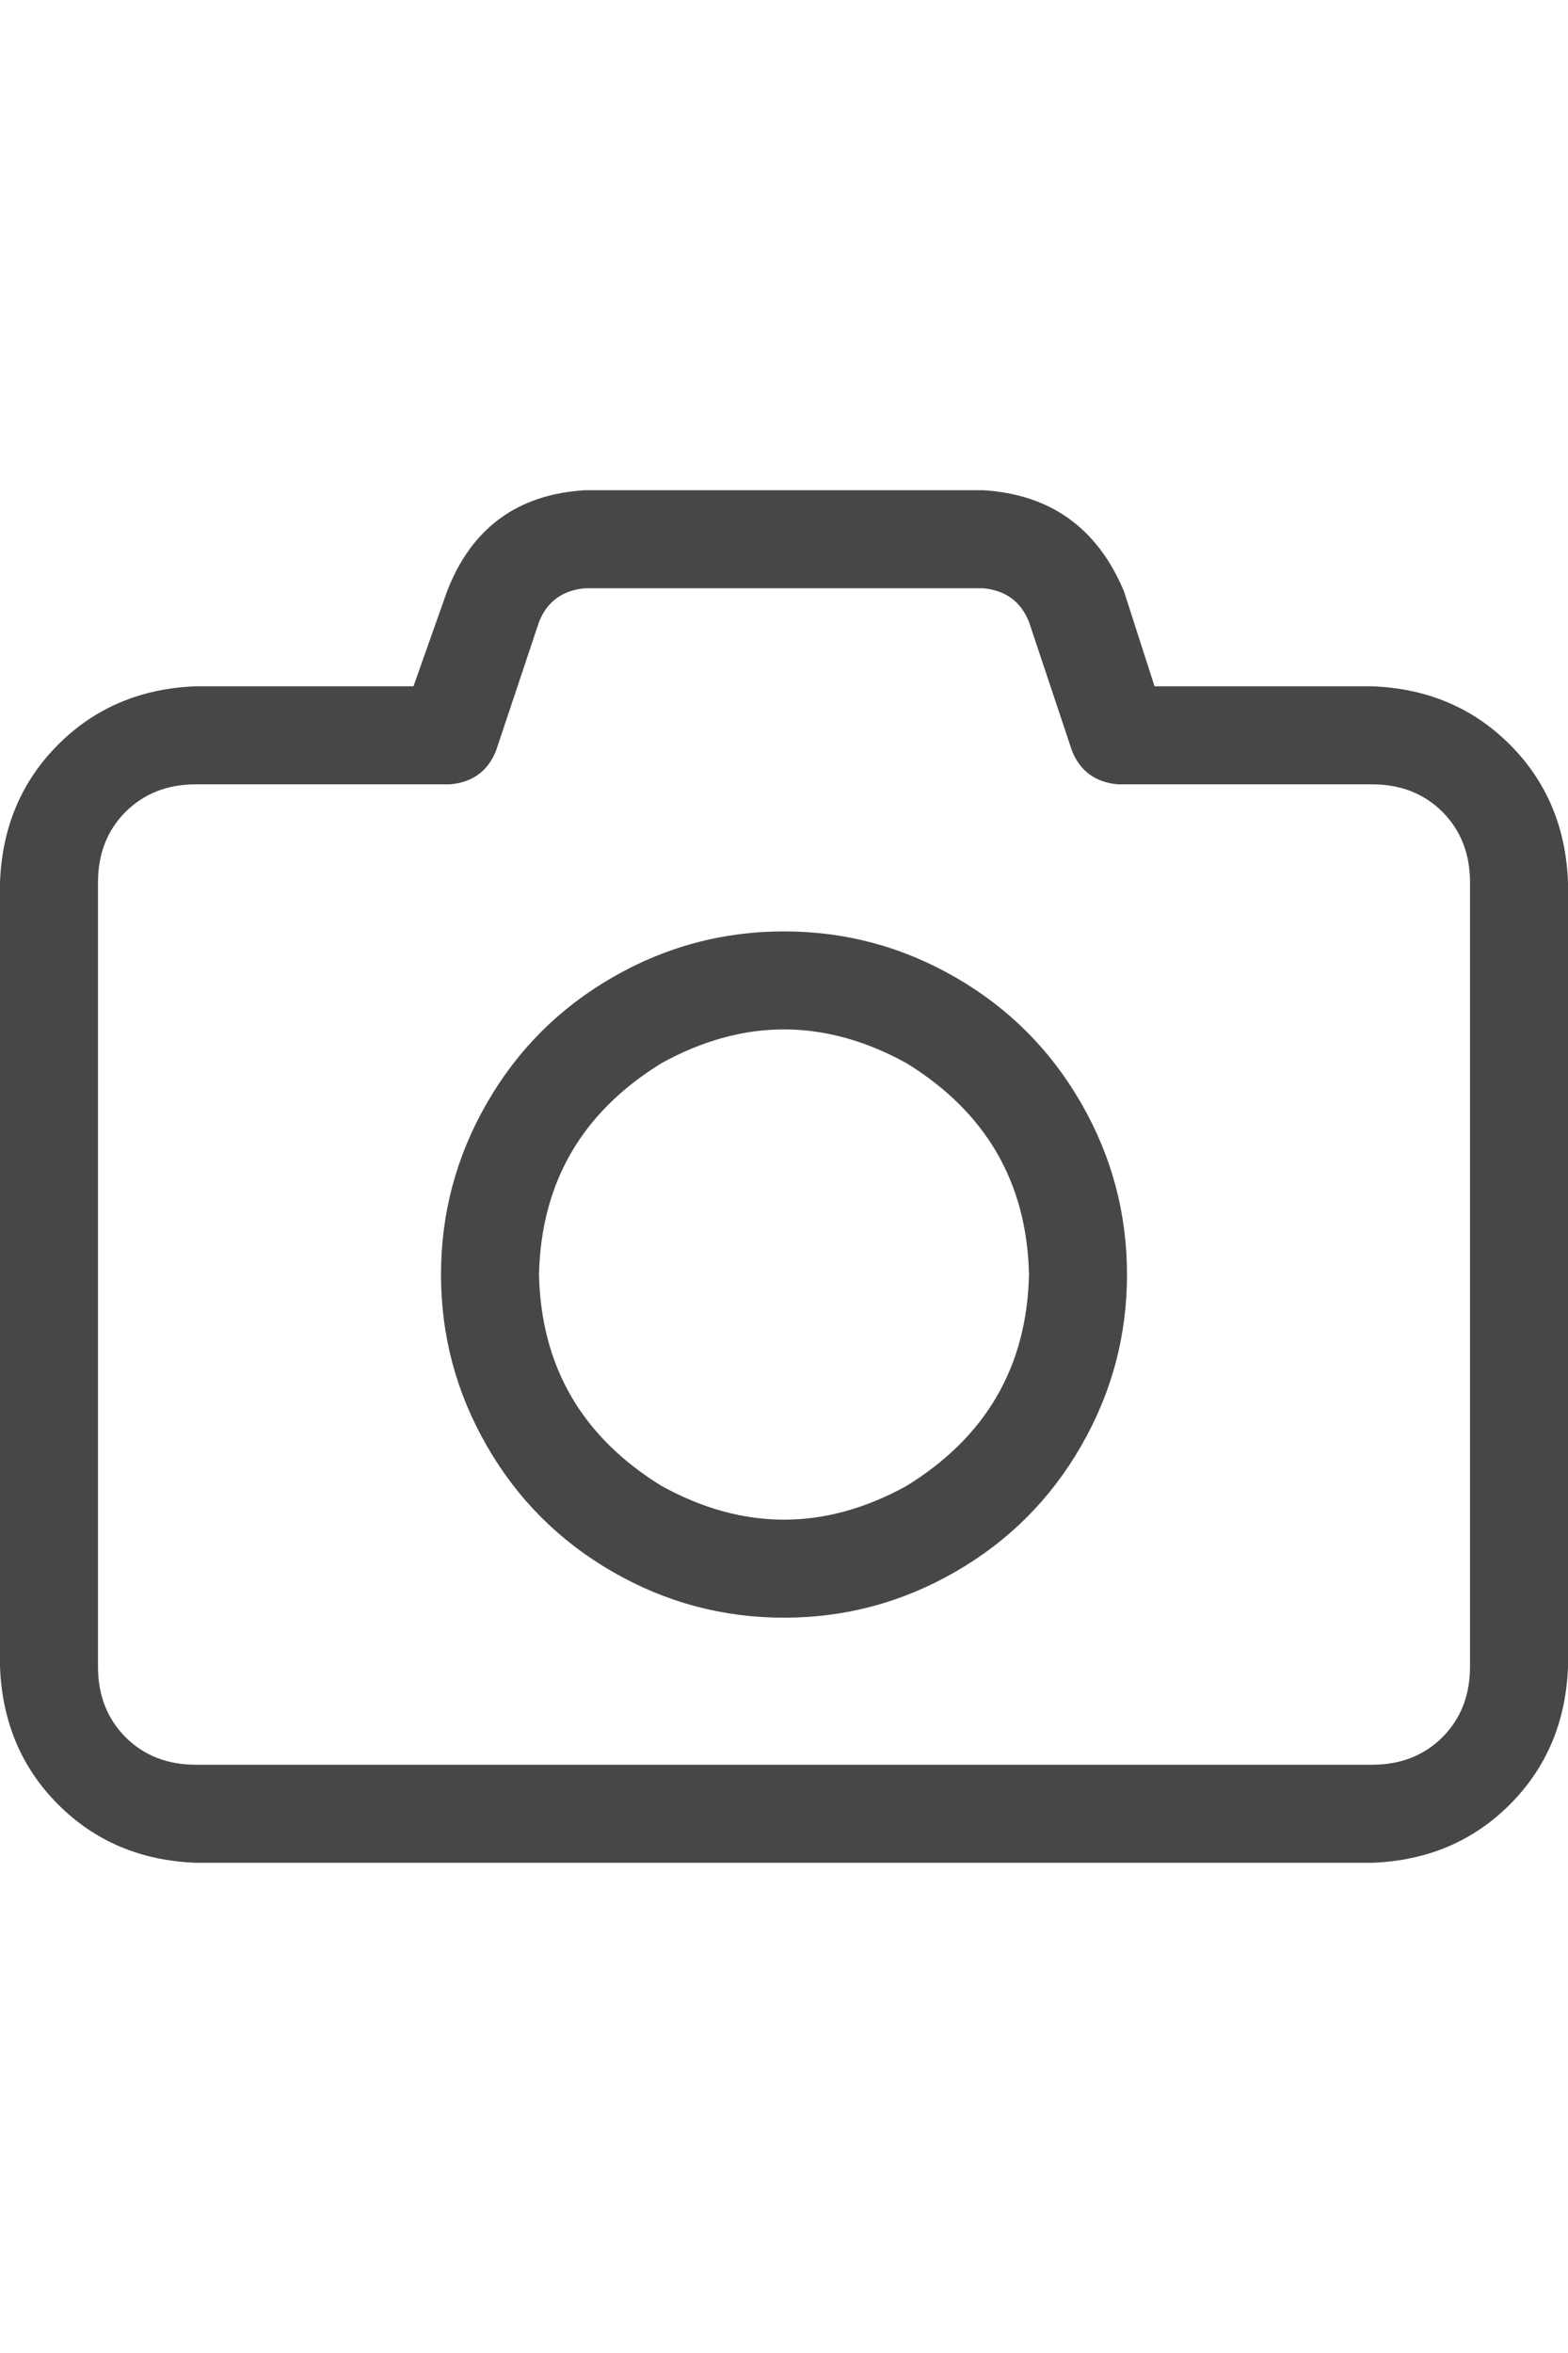 <svg width="16" height="24" viewBox="0 0 16 24" fill="none" xmlns="http://www.w3.org/2000/svg">
<g id="label-paired / md / camera-md / regular" clip-path="url(#clip0_1731_4290)">
<path id="icon" d="M5.969 5H10.031C10.719 5.042 11.198 5.385 11.469 6.031L11.781 7H14C14.562 7.021 15.031 7.219 15.406 7.594C15.781 7.969 15.979 8.438 16 9V17C15.979 17.562 15.781 18.031 15.406 18.406C15.031 18.781 14.562 18.979 14 19H2C1.438 18.979 0.969 18.781 0.594 18.406C0.219 18.031 0.021 17.562 0 17V9C0.021 8.438 0.219 7.969 0.594 7.594C0.969 7.219 1.438 7.021 2 7H4.219L4.562 6.031C4.812 5.385 5.281 5.042 5.969 5ZM5.5 6.344L5.062 7.656C4.979 7.865 4.823 7.979 4.594 8H2C1.708 8 1.469 8.094 1.281 8.281C1.094 8.469 1 8.708 1 9V17C1 17.292 1.094 17.531 1.281 17.719C1.469 17.906 1.708 18 2 18H14C14.292 18 14.531 17.906 14.719 17.719C14.906 17.531 15 17.292 15 17V9C15 8.708 14.906 8.469 14.719 8.281C14.531 8.094 14.292 8 14 8H11.406C11.177 7.979 11.021 7.865 10.938 7.656L10.5 6.344C10.417 6.135 10.26 6.021 10.031 6H5.969C5.74 6.021 5.583 6.135 5.5 6.344ZM8 16.5C7.375 16.5 6.792 16.344 6.25 16.031C5.708 15.719 5.281 15.292 4.969 14.75C4.656 14.208 4.5 13.625 4.5 13C4.5 12.375 4.656 11.792 4.969 11.25C5.281 10.708 5.708 10.281 6.25 9.969C6.792 9.656 7.375 9.5 8 9.5C8.625 9.5 9.208 9.656 9.75 9.969C10.292 10.281 10.719 10.708 11.031 11.25C11.344 11.792 11.5 12.375 11.5 13C11.5 13.625 11.344 14.208 11.031 14.75C10.719 15.292 10.292 15.719 9.75 16.031C9.208 16.344 8.625 16.5 8 16.5ZM5.5 13C5.521 13.938 5.938 14.656 6.75 15.156C7.583 15.615 8.417 15.615 9.25 15.156C10.062 14.656 10.479 13.938 10.5 13C10.479 12.062 10.062 11.344 9.25 10.844C8.417 10.385 7.583 10.385 6.75 10.844C5.938 11.344 5.521 12.062 5.5 13Z" fill="black" fill-opacity="0.72"/>
</g>
<defs>
<clipPath id="clip0_1731_4290">
<rect width="16" height="24" fill="white"/>
</clipPath>
</defs>
</svg>
